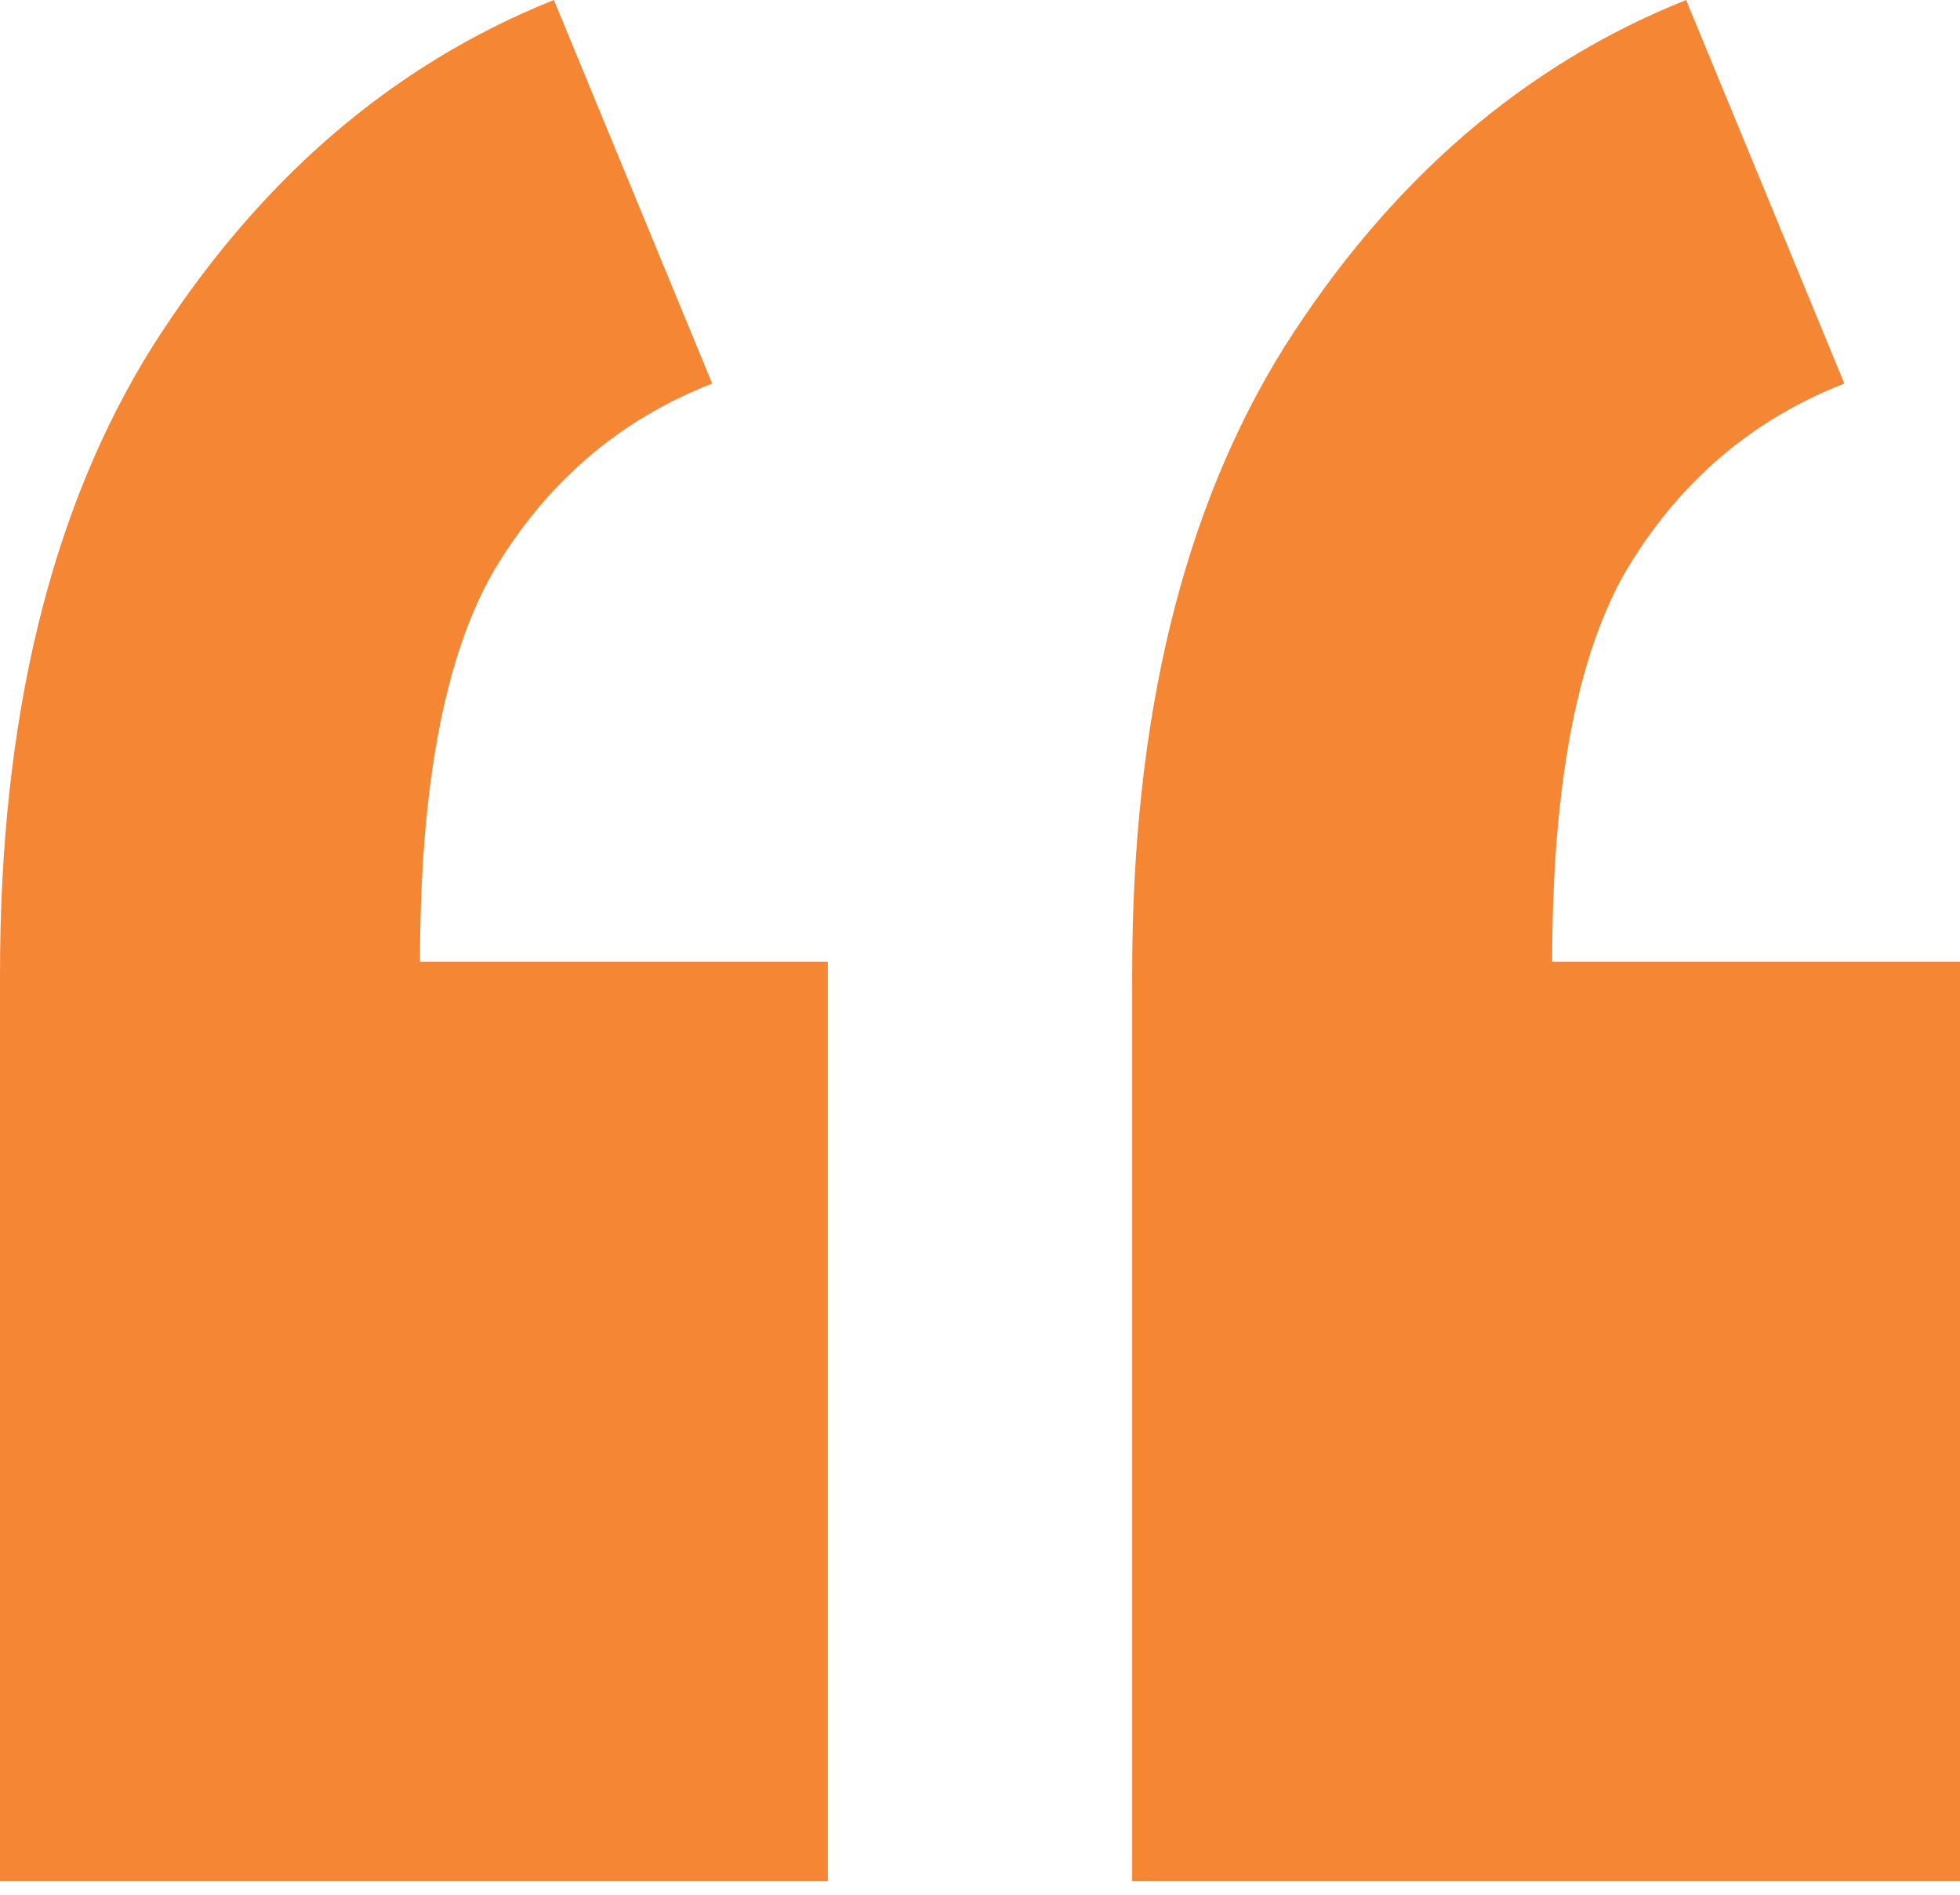 <svg width="30" height="29" viewBox="0 0 30 29" fill="none" xmlns="http://www.w3.org/2000/svg">
<path d="M17.329 28.789V14.907C17.329 10.994 18.106 7.795 19.658 5.311C21.273 2.764 23.323 0.994 25.808 0L28.23 5.87C26.801 6.429 25.683 7.391 24.876 8.758C24.13 10.062 23.758 12.05 23.758 14.72H30V28.789H17.329ZM0 28.789V14.907C0 10.994 0.776 7.795 2.329 5.311C3.944 2.764 5.994 0.994 8.478 0L10.901 5.87C9.472 6.429 8.354 7.391 7.547 8.758C6.801 10.062 6.429 12.05 6.429 14.72H12.671V28.789H0Z" fill="#F58634"/>
</svg>
